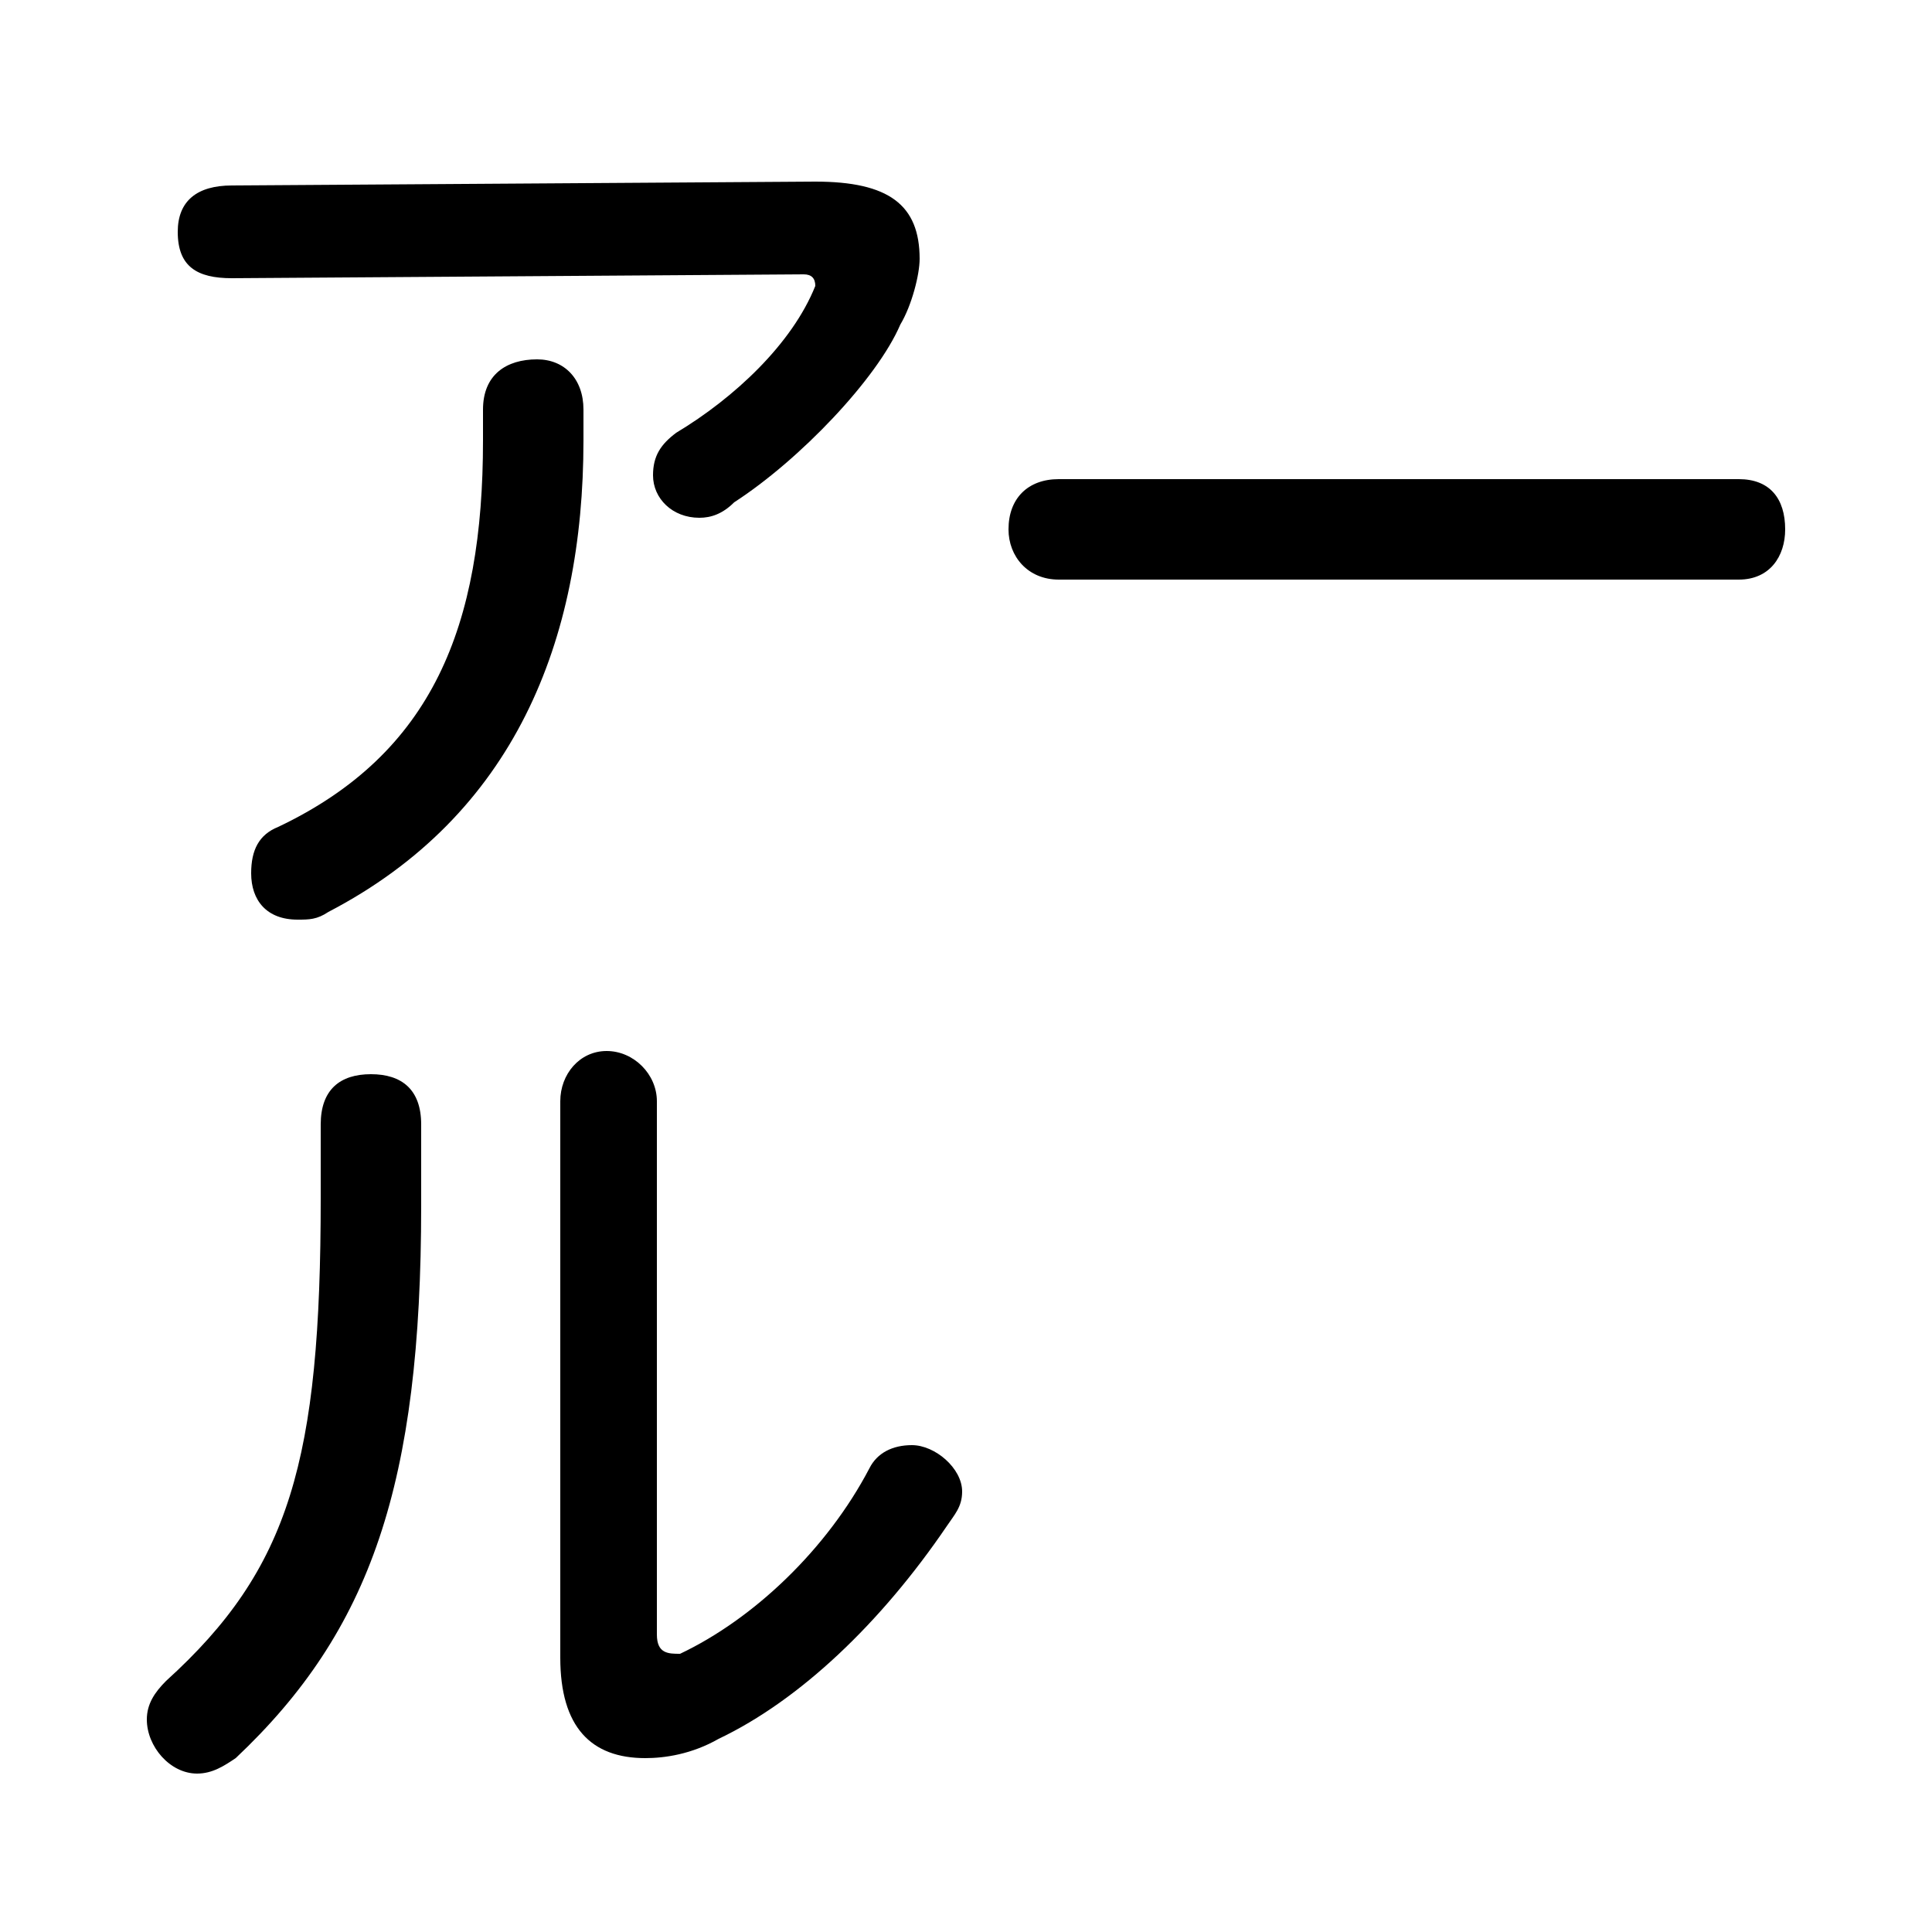 <svg xmlns="http://www.w3.org/2000/svg" viewBox="0 -44.0 50.0 50.0">
    <rect x="0" y="-44.0" width="50.0" height="50.0" fill="#808080" stroke="none"/>
    <g transform="scale(1, -1)">
        <!-- ボディの枠 -->
        <rect x="0" y="-6.0" width="50.0" height="50.0"
            stroke="white" fill="white"/>
        <!-- グリフ座標系の原点 -->
        <circle cx="0" cy="0" r="5" fill="white"/>
        <!-- グリフのアウトライン -->
        <g style="fill:black;stroke:#000000;stroke-width:0;stroke-linecap:round;stroke-linejoin:round;">
        <path d="M 8.3 13.0 C 8.3 6.2 7.5 3.4 4.3 0.5 C 4.0 0.2 3.8 -0.1 3.8 -0.5 C 3.8 -1.2 4.4 -1.9 5.1 -1.9 C 5.5 -1.9 5.8 -1.7 6.1 -1.5 C 9.6 1.8 10.9 5.6 10.9 12.8 L 10.9 14.9 C 10.9 15.8 10.4 16.2 9.6 16.2 C 8.8 16.2 8.3 15.8 8.3 14.9 Z M 17.0 15.5 C 17.0 16.2 16.4 16.8 15.7 16.8 C 15.0 16.8 14.5 16.2 14.5 15.5 L 14.5 1.1 C 14.5 -0.7 15.3 -1.5 16.7 -1.5 C 17.2 -1.5 17.9 -1.4 18.6 -1.0 C 20.7 0.0 22.8 2.0 24.5 4.5 C 24.7 4.8 24.9 5.0 24.9 5.4 C 24.9 6.0 24.2 6.6 23.6 6.6 C 23.1 6.6 22.7 6.4 22.5 6.0 C 21.4 3.9 19.5 2.1 17.6 1.2 C 17.3 1.2 17.0 1.2 17.0 1.7 Z M 27.4 31.6 C 26.6 31.6 26.1 31.1 26.1 30.3 C 26.1 29.6 26.6 29.0 27.4 29.0 L 45.0 29.0 C 45.8 29.0 46.2 29.6 46.2 30.3 C 46.2 31.1 45.8 31.6 45.0 31.6 Z M 6.0 39.2 C 5.1 39.2 4.6 38.8 4.6 38.0 C 4.6 37.1 5.1 36.8 6.0 36.8 L 20.8 36.9 C 21.0 36.9 21.1 36.8 21.1 36.6 C 20.5 35.1 19.0 33.7 17.5 32.8 C 17.1 32.5 16.9 32.2 16.9 31.7 C 16.9 31.1 17.4 30.6 18.1 30.6 C 18.4 30.6 18.7 30.7 19.0 31.0 C 20.7 32.1 22.7 34.2 23.3 35.6 C 23.6 36.1 23.8 36.9 23.8 37.3 C 23.8 38.7 23.0 39.3 21.1 39.3 Z M 12.5 32.6 C 12.5 27.8 11.2 24.5 7.2 22.6 C 6.7 22.4 6.5 22.0 6.5 21.4 C 6.5 20.7 6.9 20.2 7.7 20.2 C 8.0 20.2 8.2 20.2 8.5 20.4 C 13.3 22.9 15.1 27.4 15.1 32.6 L 15.1 33.4 C 15.1 34.2 14.6 34.7 13.9 34.7 C 13.1 34.7 12.5 34.3 12.5 33.4 Z"/>
    </g>
    </g>
</svg>
